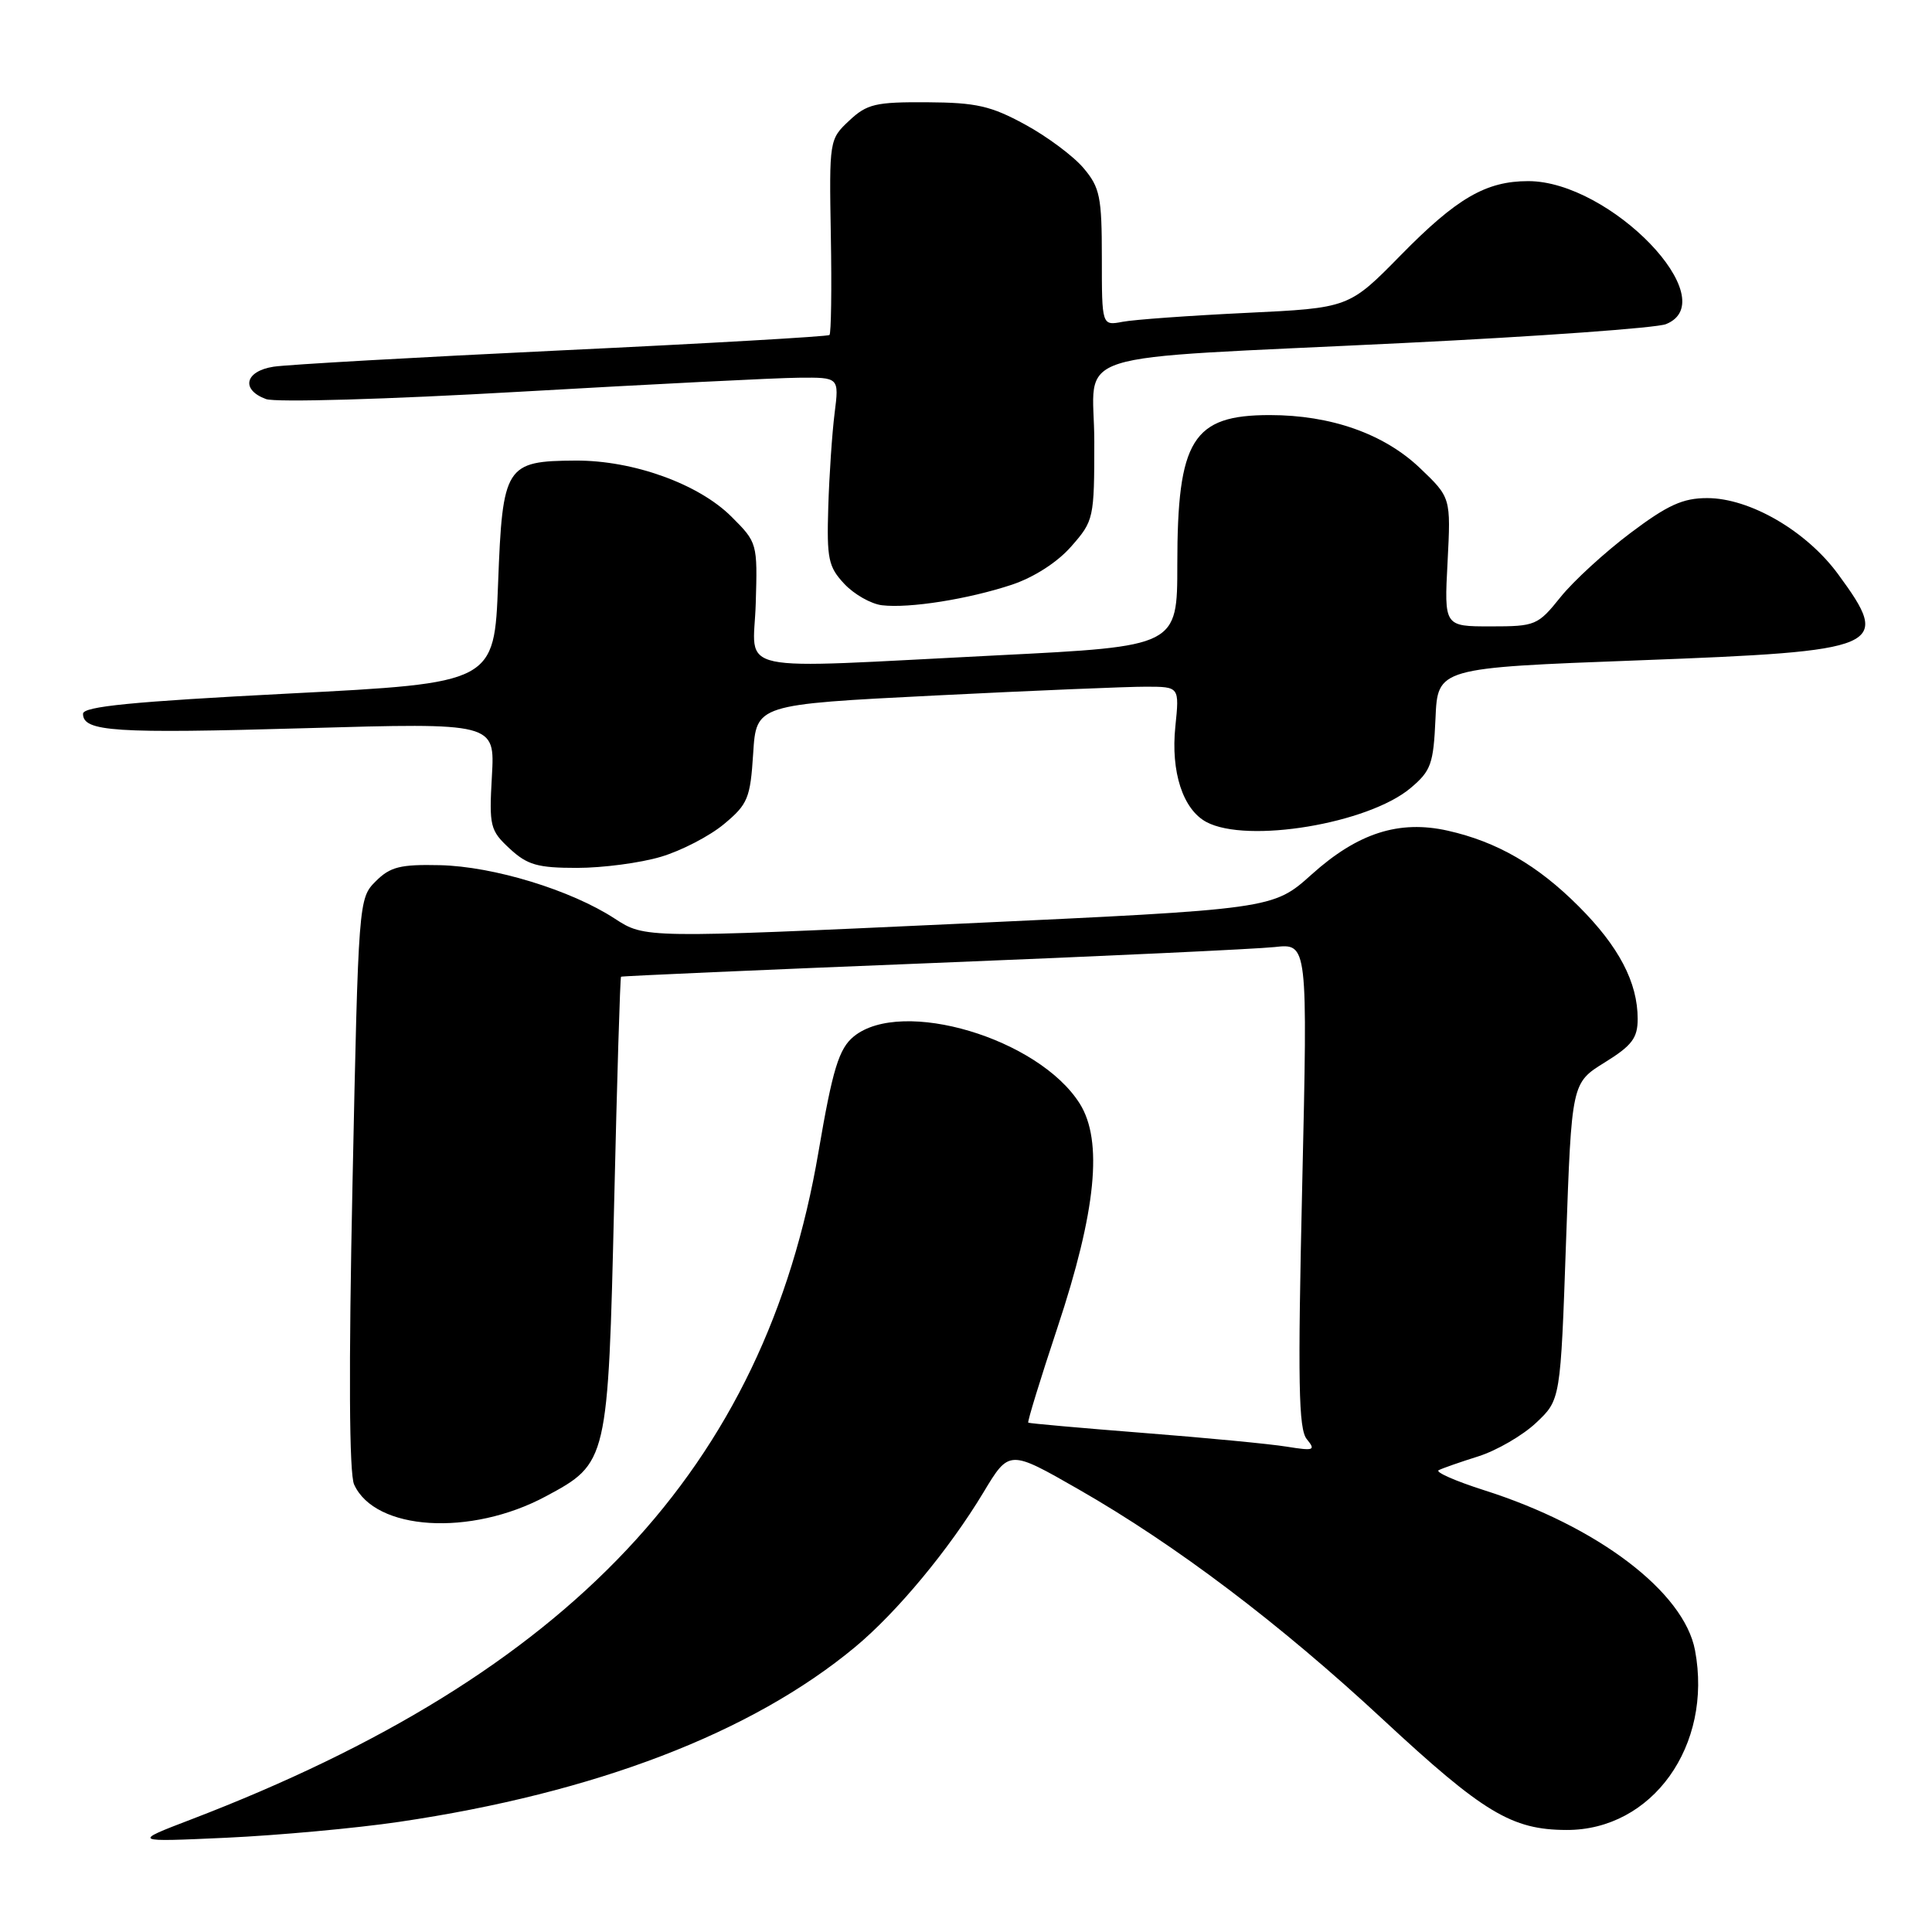 <?xml version="1.0" encoding="UTF-8" standalone="no"?>
<!DOCTYPE svg PUBLIC "-//W3C//DTD SVG 1.1//EN" "http://www.w3.org/Graphics/SVG/1.1/DTD/svg11.dtd" >
<svg xmlns="http://www.w3.org/2000/svg" xmlns:xlink="http://www.w3.org/1999/xlink" version="1.1" viewBox="0 0 256 256">
 <g >
 <path fill="currentColor"
d=" M 52.86 241.41 C 78.87 237.58 99.60 229.63 113.32 218.23 C 118.84 213.64 125.76 205.31 130.30 197.77 C 133.72 192.08 133.72 192.08 142.89 197.33 C 155.82 204.73 169.57 215.13 183.27 227.86 C 196.56 240.20 200.31 242.46 207.57 242.48 C 218.94 242.52 226.97 231.30 224.60 218.68 C 223.15 210.93 211.66 202.22 196.65 197.46 C 192.86 196.25 190.15 195.06 190.63 194.81 C 191.11 194.56 193.48 193.73 195.90 192.97 C 198.32 192.20 201.76 190.21 203.54 188.53 C 206.78 185.48 206.78 185.48 207.51 164.49 C 208.25 143.50 208.25 143.50 212.62 140.79 C 216.25 138.54 217.00 137.55 217.00 135.01 C 217.00 130.17 214.51 125.42 209.19 120.10 C 203.74 114.64 198.37 111.54 191.84 110.07 C 185.38 108.62 179.91 110.38 173.81 115.86 C 168.68 120.47 168.68 120.47 127.06 122.40 C 85.45 124.32 85.45 124.32 81.47 121.73 C 75.67 117.94 65.40 114.80 58.28 114.64 C 53.03 114.52 51.70 114.86 49.78 116.78 C 47.52 119.04 47.49 119.35 46.71 156.78 C 46.19 181.41 46.27 195.26 46.92 196.70 C 49.69 202.83 62.35 203.62 72.31 198.28 C 80.54 193.87 80.57 193.73 81.38 159.36 C 81.76 142.99 82.17 129.52 82.29 129.42 C 82.40 129.33 100.95 128.51 123.50 127.61 C 146.05 126.71 166.48 125.75 168.89 125.49 C 173.28 125.00 173.28 125.00 172.55 157.03 C 171.95 183.20 172.06 189.37 173.16 190.70 C 174.37 192.18 174.12 192.27 170.50 191.69 C 168.30 191.33 159.75 190.51 151.50 189.87 C 143.25 189.22 136.39 188.61 136.25 188.51 C 136.11 188.41 137.85 182.74 140.12 175.91 C 145.25 160.47 146.17 151.16 143.07 146.23 C 137.61 137.58 119.51 132.19 113.15 137.32 C 111.16 138.93 110.32 141.68 108.45 152.65 C 101.34 194.45 75.58 221.84 25.31 241.09 C 17.50 244.08 17.50 244.08 30.00 243.51 C 36.88 243.19 47.16 242.25 52.86 241.41 Z  M 87.57 113.53 C 90.28 112.73 94.05 110.77 95.94 109.19 C 99.10 106.56 99.42 105.77 99.80 99.83 C 100.21 93.35 100.21 93.35 123.86 92.16 C 136.86 91.51 149.48 90.98 151.89 90.99 C 156.28 91.00 156.28 91.00 155.74 96.27 C 155.12 102.28 156.74 107.25 159.85 108.92 C 165.25 111.81 181.30 109.14 186.91 104.42 C 189.62 102.14 189.94 101.24 190.21 95.20 C 190.50 88.50 190.50 88.50 217.10 87.50 C 249.68 86.27 250.71 85.83 243.55 76.07 C 239.35 70.35 231.86 66.00 226.21 66.00 C 222.99 66.00 220.98 66.91 216.05 70.62 C 212.66 73.17 208.49 76.99 206.78 79.12 C 203.77 82.87 203.46 83.00 197.51 83.00 C 191.36 83.00 191.36 83.00 191.81 74.47 C 192.25 65.93 192.25 65.93 188.13 62.00 C 183.36 57.47 176.35 55.00 168.25 55.00 C 158.02 55.00 156.00 58.26 156.00 74.79 C 156.00 85.64 156.00 85.64 132.25 86.83 C 96.20 88.64 99.86 89.43 100.14 79.96 C 100.38 71.99 100.35 71.88 96.93 68.47 C 92.58 64.12 83.90 60.99 76.27 61.03 C 66.98 61.08 66.59 61.70 66.00 77.29 C 65.50 90.50 65.50 90.50 38.25 91.90 C 17.49 92.97 11.00 93.61 11.00 94.58 C 11.00 96.95 15.15 97.22 40.42 96.49 C 65.58 95.77 65.58 95.77 65.18 102.83 C 64.80 109.49 64.94 110.04 67.54 112.45 C 69.87 114.61 71.23 115.00 76.46 115.00 C 79.86 115.00 84.86 114.34 87.57 113.53 Z  M 134.07 77.48 C 137.00 76.50 140.11 74.51 141.95 72.40 C 144.93 69.01 145.00 68.70 145.00 58.53 C 145.00 46.13 140.08 47.71 186.00 45.45 C 203.88 44.58 219.51 43.45 220.75 42.95 C 228.59 39.79 213.39 24.00 202.50 24.00 C 196.90 24.00 193.03 26.25 185.62 33.80 C 178.74 40.81 178.74 40.81 165.12 41.46 C 157.63 41.82 150.26 42.35 148.75 42.64 C 146.00 43.16 146.00 43.16 146.00 34.16 C 146.00 26.09 145.75 24.85 143.58 22.28 C 142.25 20.70 138.77 18.10 135.83 16.50 C 131.30 14.03 129.36 13.59 122.84 13.55 C 116.02 13.51 114.88 13.77 112.52 15.99 C 109.89 18.45 109.87 18.59 110.09 31.24 C 110.22 38.27 110.13 44.18 109.91 44.39 C 109.68 44.59 93.75 45.51 74.50 46.42 C 55.25 47.34 38.04 48.31 36.25 48.59 C 32.45 49.18 31.88 51.64 35.25 52.88 C 36.52 53.34 51.24 52.92 69.00 51.90 C 86.33 50.91 102.90 50.07 105.84 50.05 C 111.19 50.00 111.19 50.00 110.59 54.75 C 110.26 57.36 109.88 62.95 109.75 67.18 C 109.54 74.05 109.76 75.11 111.88 77.37 C 113.18 78.76 115.43 80.03 116.87 80.20 C 120.51 80.63 128.30 79.39 134.07 77.48 Z "/>
</g>
</svg>